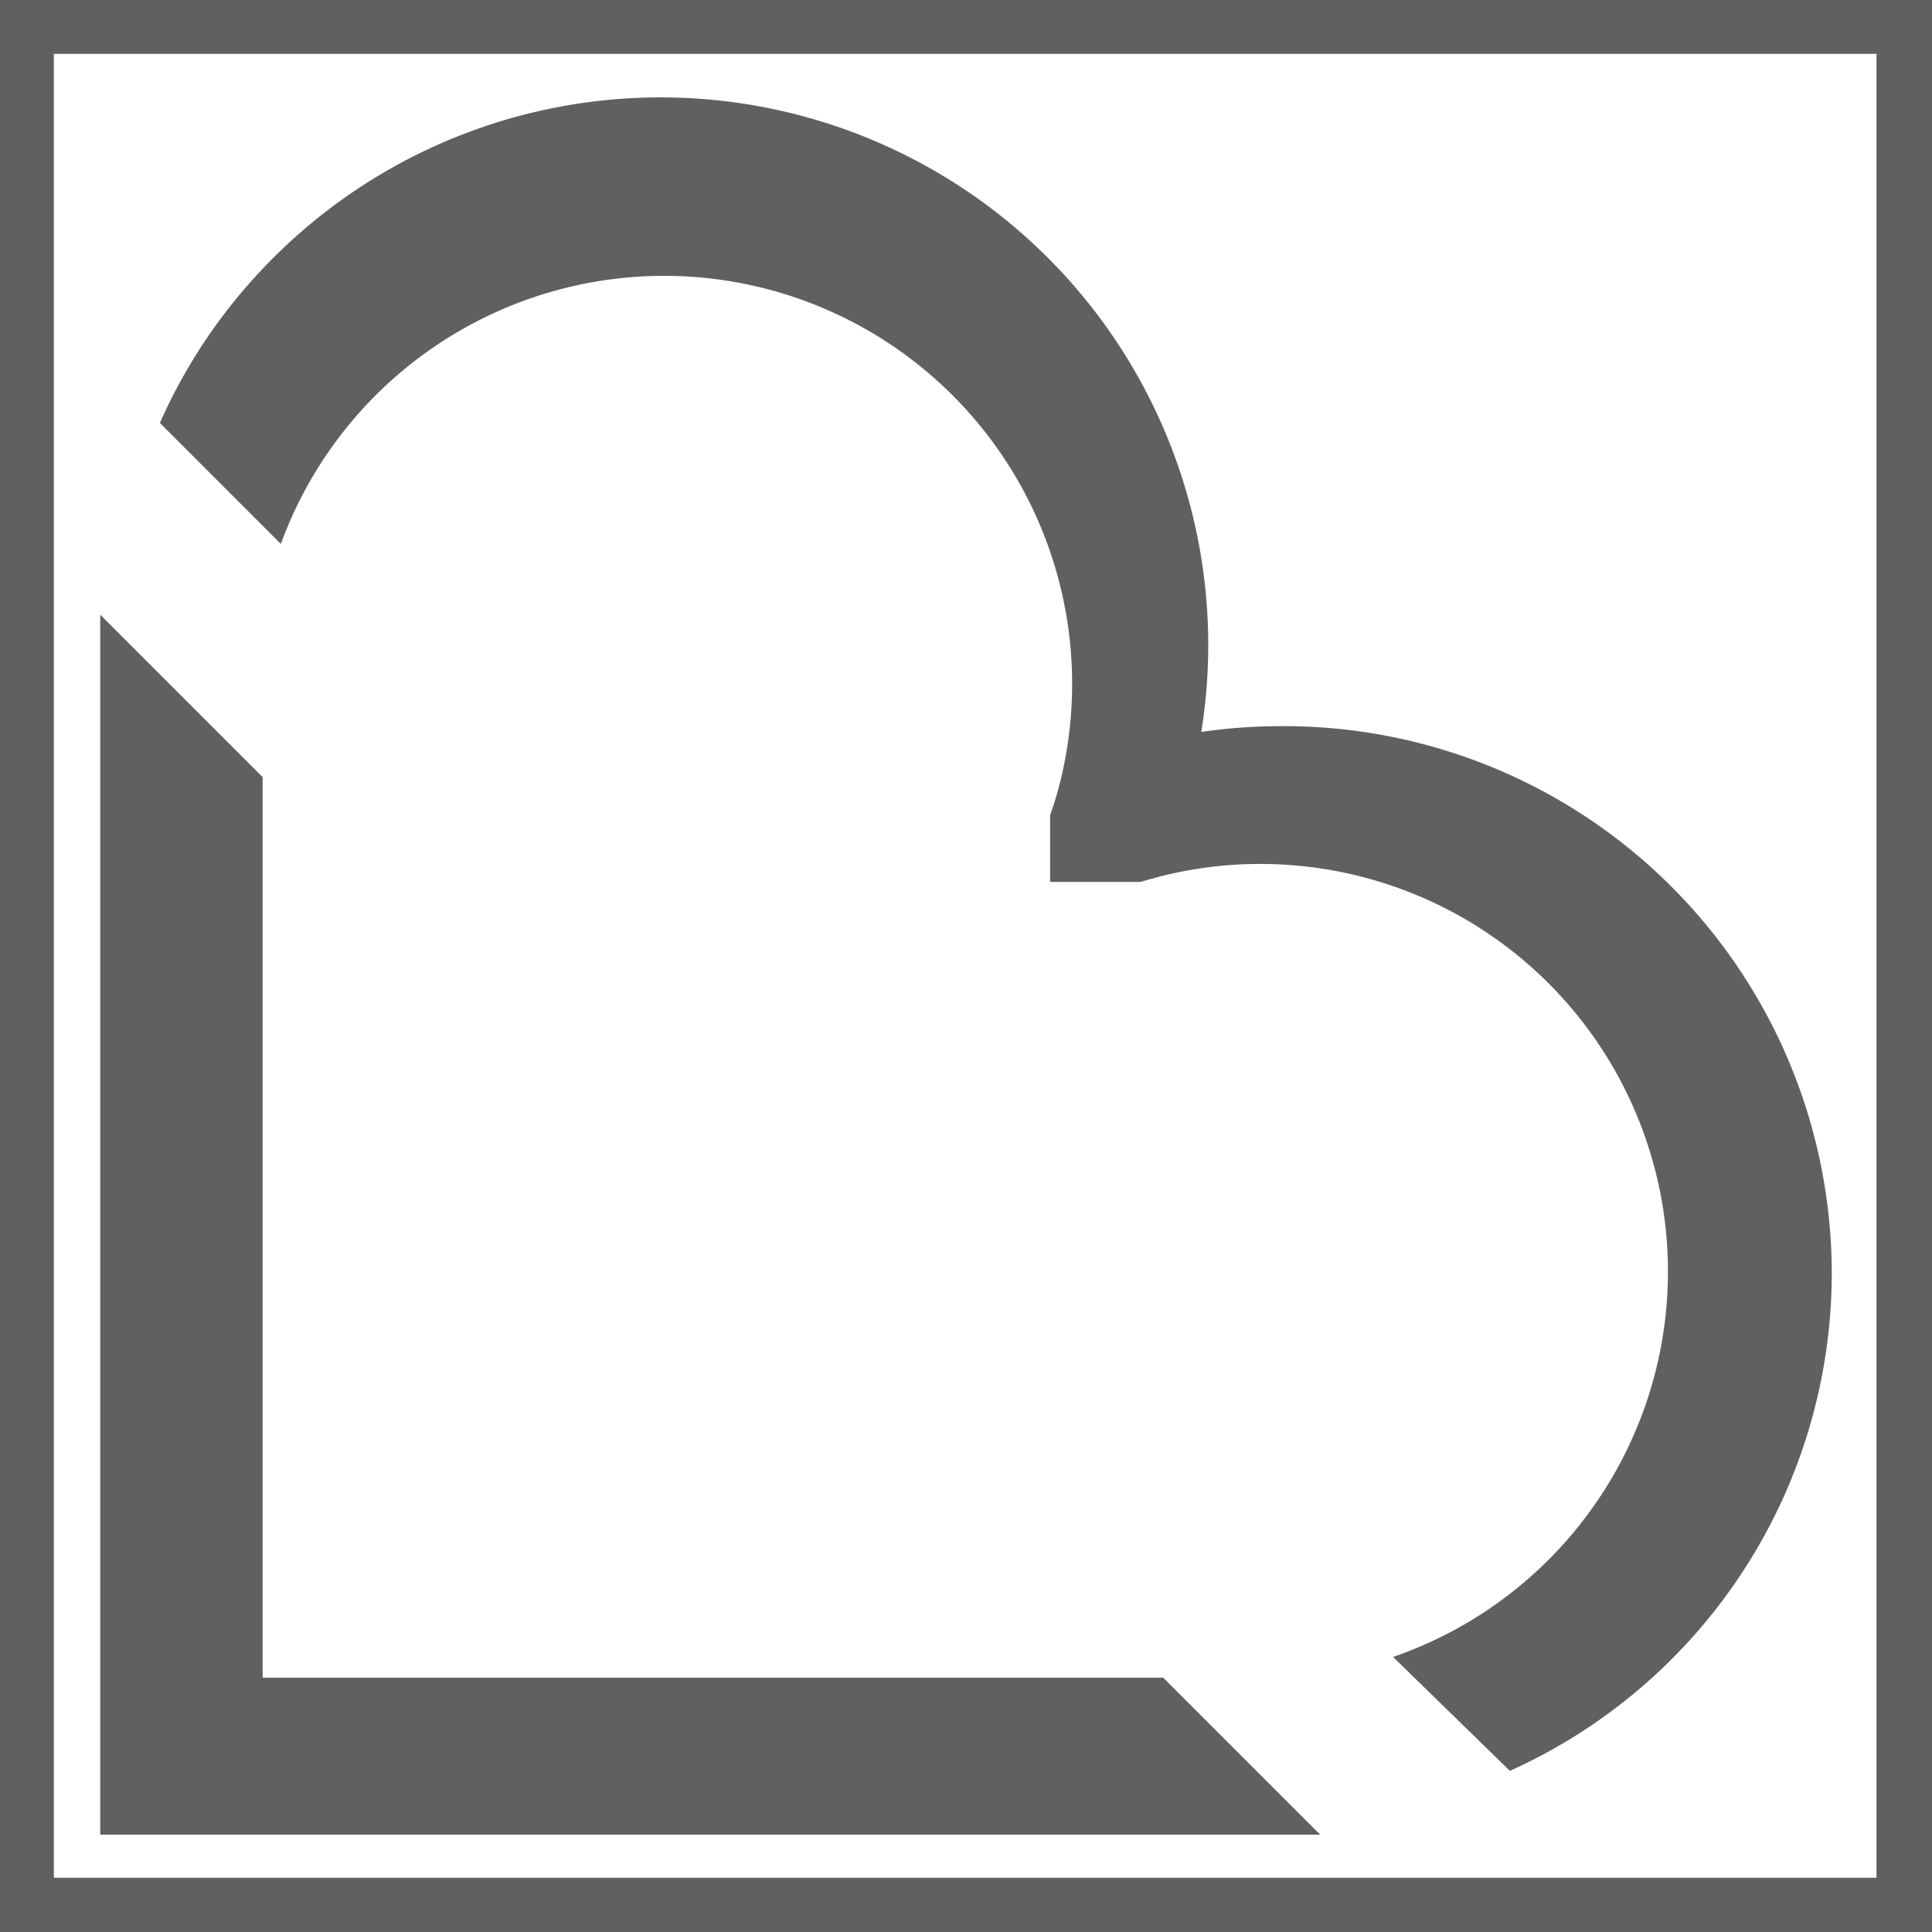 <svg xmlns="http://www.w3.org/2000/svg" viewBox="0 0 46.64 46.64"><defs><style>.cls-1{fill:none;}.cls-2{fill:#616060;}</style></defs><title>Recurso 1</title><g id="Capa_2" data-name="Capa 2"><g id="Capa_1-2" data-name="Capa 1"><line class="cls-1" x1="25.35" y1="19.68" x2="25.35" y2="21.27"/><path class="cls-2" d="M44.22,30.75a13.19,13.19,0,0,1-7.77,12L33.63,40A9.84,9.84,0,0,0,28,21.16l-.47.13H25.35V19.68a8.78,8.78,0,0,0,.29-1A9.85,9.85,0,0,0,6.78,13.13L3.86,10.21A13.08,13.08,0,0,1,6.34,6.49,13.22,13.22,0,0,1,29,17.67a13.36,13.36,0,0,1,2-.14A13.22,13.22,0,0,1,44.22,30.75Z"/><polygon class="cls-2" points="31.87 44.29 2.42 44.29 2.42 14.84 2.73 15.15 6.34 18.76 6.34 40.5 28.08 40.5 31.55 43.97 31.87 44.29"/><path class="cls-2" d="M46.64,46.64H0V0H46.64ZM1.3,45.33h44V1.3H1.3Z"/></g></g></svg>